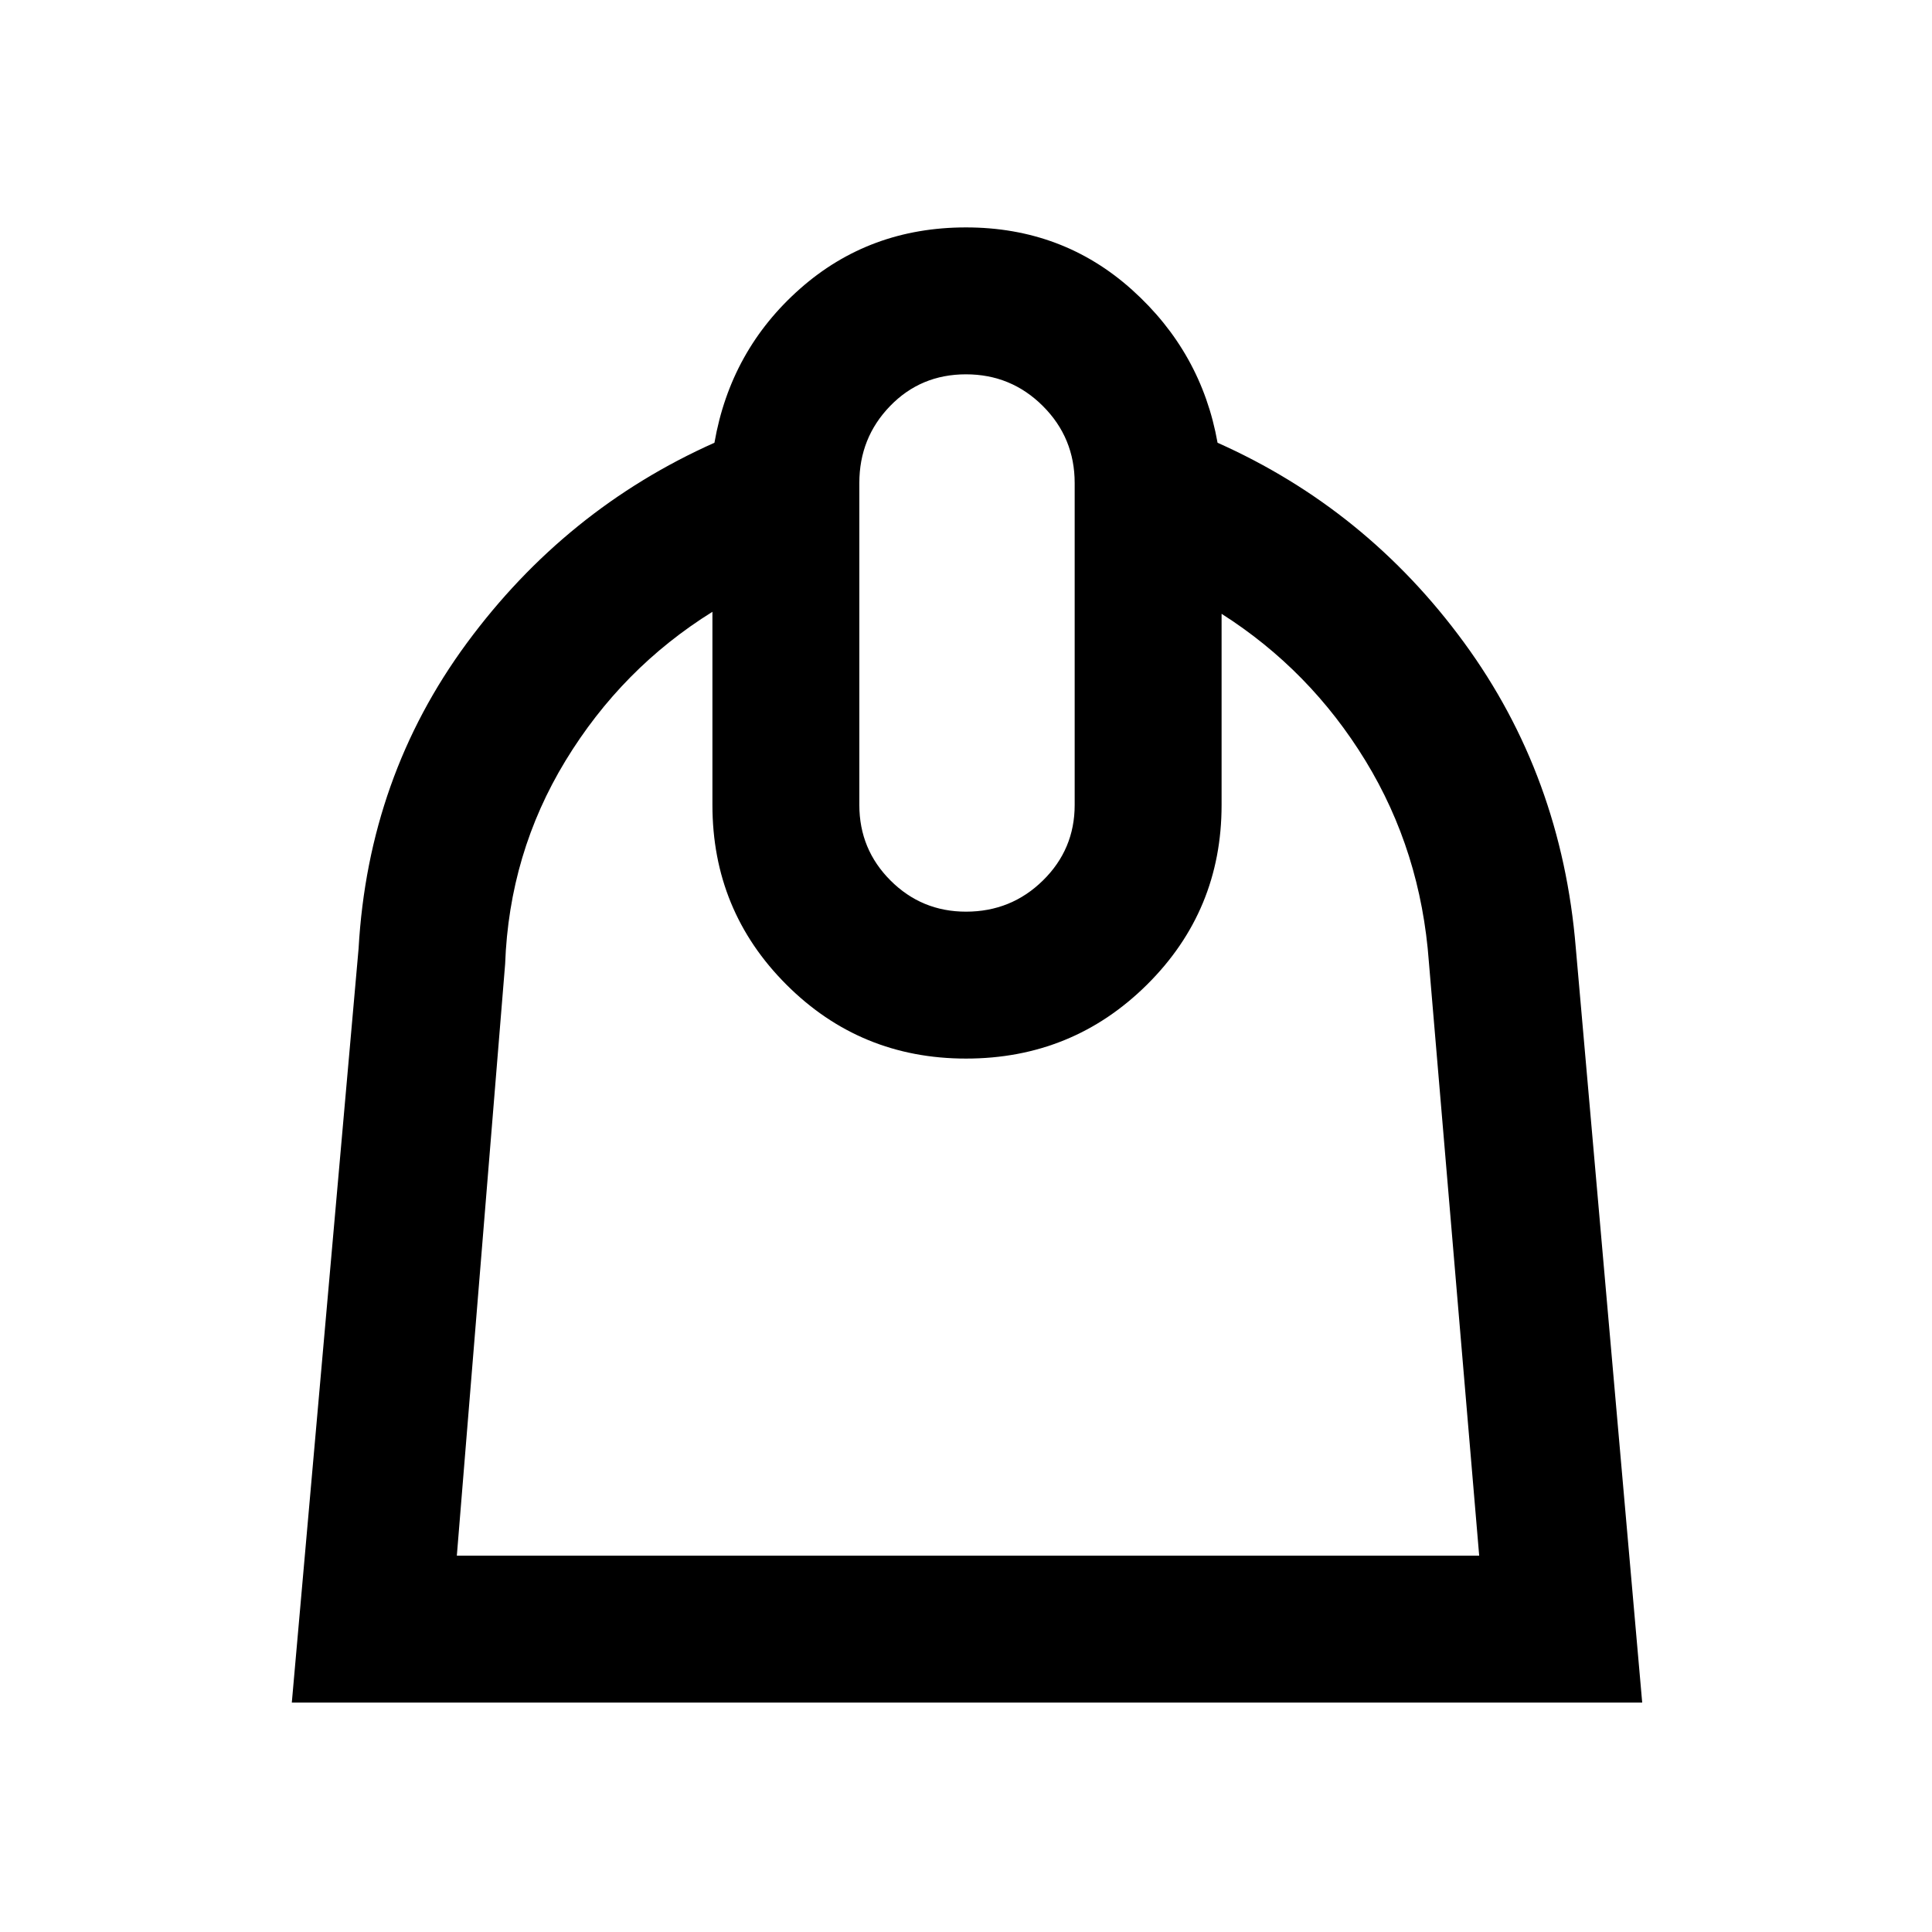<svg xmlns="http://www.w3.org/2000/svg" height="48" viewBox="0 -960 960 960" width="48"><path d="M354-656q-45 28-73 74t-30 101l-24 294h508l-25-295q-4-55-31.5-100T607-655v95q0 52.5-37.04 89.25T480-434q-52.5 0-89.25-36.75T354-560v-96Zm126 149q22.45 0 38.22-15.49Q534-537.98 534-560v-160q0-22.45-15.78-38.22Q502.44-774 479.98-774t-37.72 15.78Q427-742.45 427-720v160q0 22.02 15.49 37.51Q457.98-507 480-507Zm0-340q48 0 82.5 31t42.5 76q74 33 122.5 99.32T783-489l33 375H145l33.18-374.69Q183-574 232-640.5T355-740q8-46 42.5-76.5T480-847Z"/></svg>